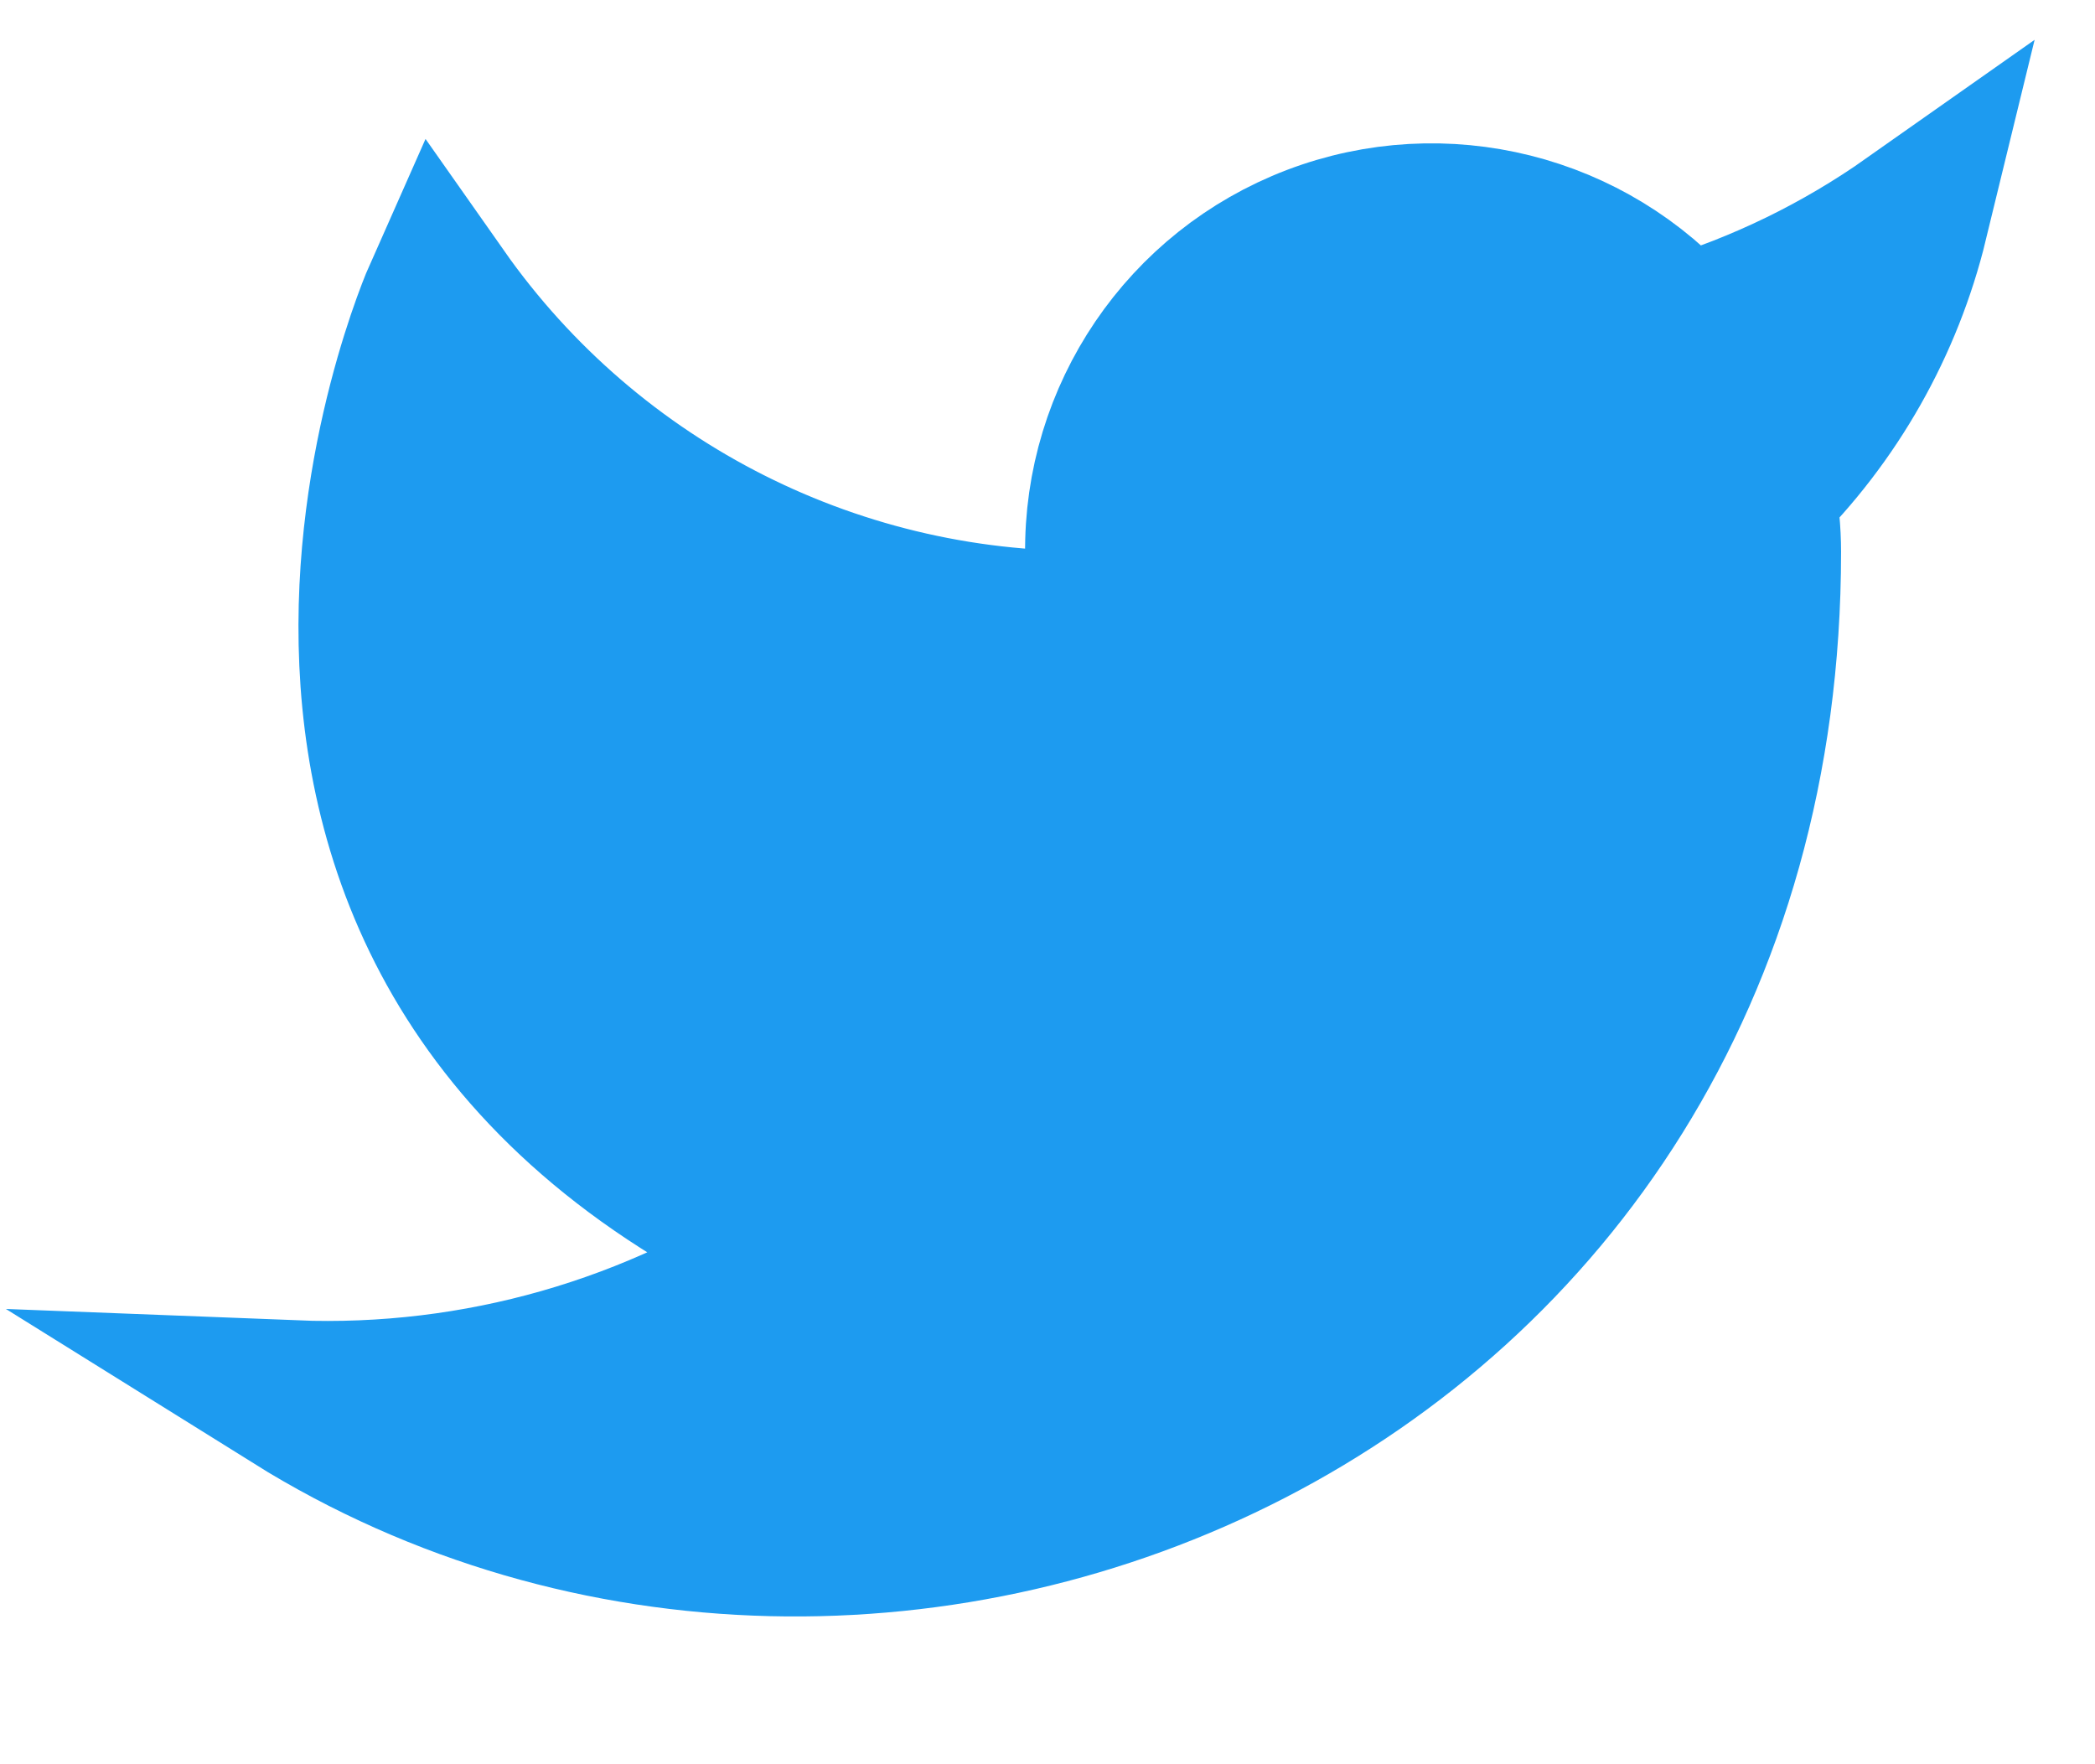 <svg width="19" height="16" viewBox="0 0 19 16" fill="none" xmlns="http://www.w3.org/2000/svg">
<path fill-rule="evenodd" clip-rule="evenodd" d="M17.331 2.007C16.692 2.457 15.986 2.802 15.237 3.027C14.415 2.081 13.09 1.75 11.919 2.196C10.748 2.643 9.981 3.774 9.997 5.027V5.694C7.618 5.755 5.365 4.621 3.997 2.674C3.997 2.674 1.331 8.674 7.331 11.34C5.958 12.272 4.322 12.739 2.664 12.674C7.998 16 15.997 12.674 15.997 5.007C15.997 4.821 15.979 4.636 15.944 4.454C16.625 3.783 17.105 2.935 17.331 2.007Z" fill="#1D9BF0" stroke="#1D9BF0" stroke-width="1.4" stroke-linecap="round"/>
</svg>

